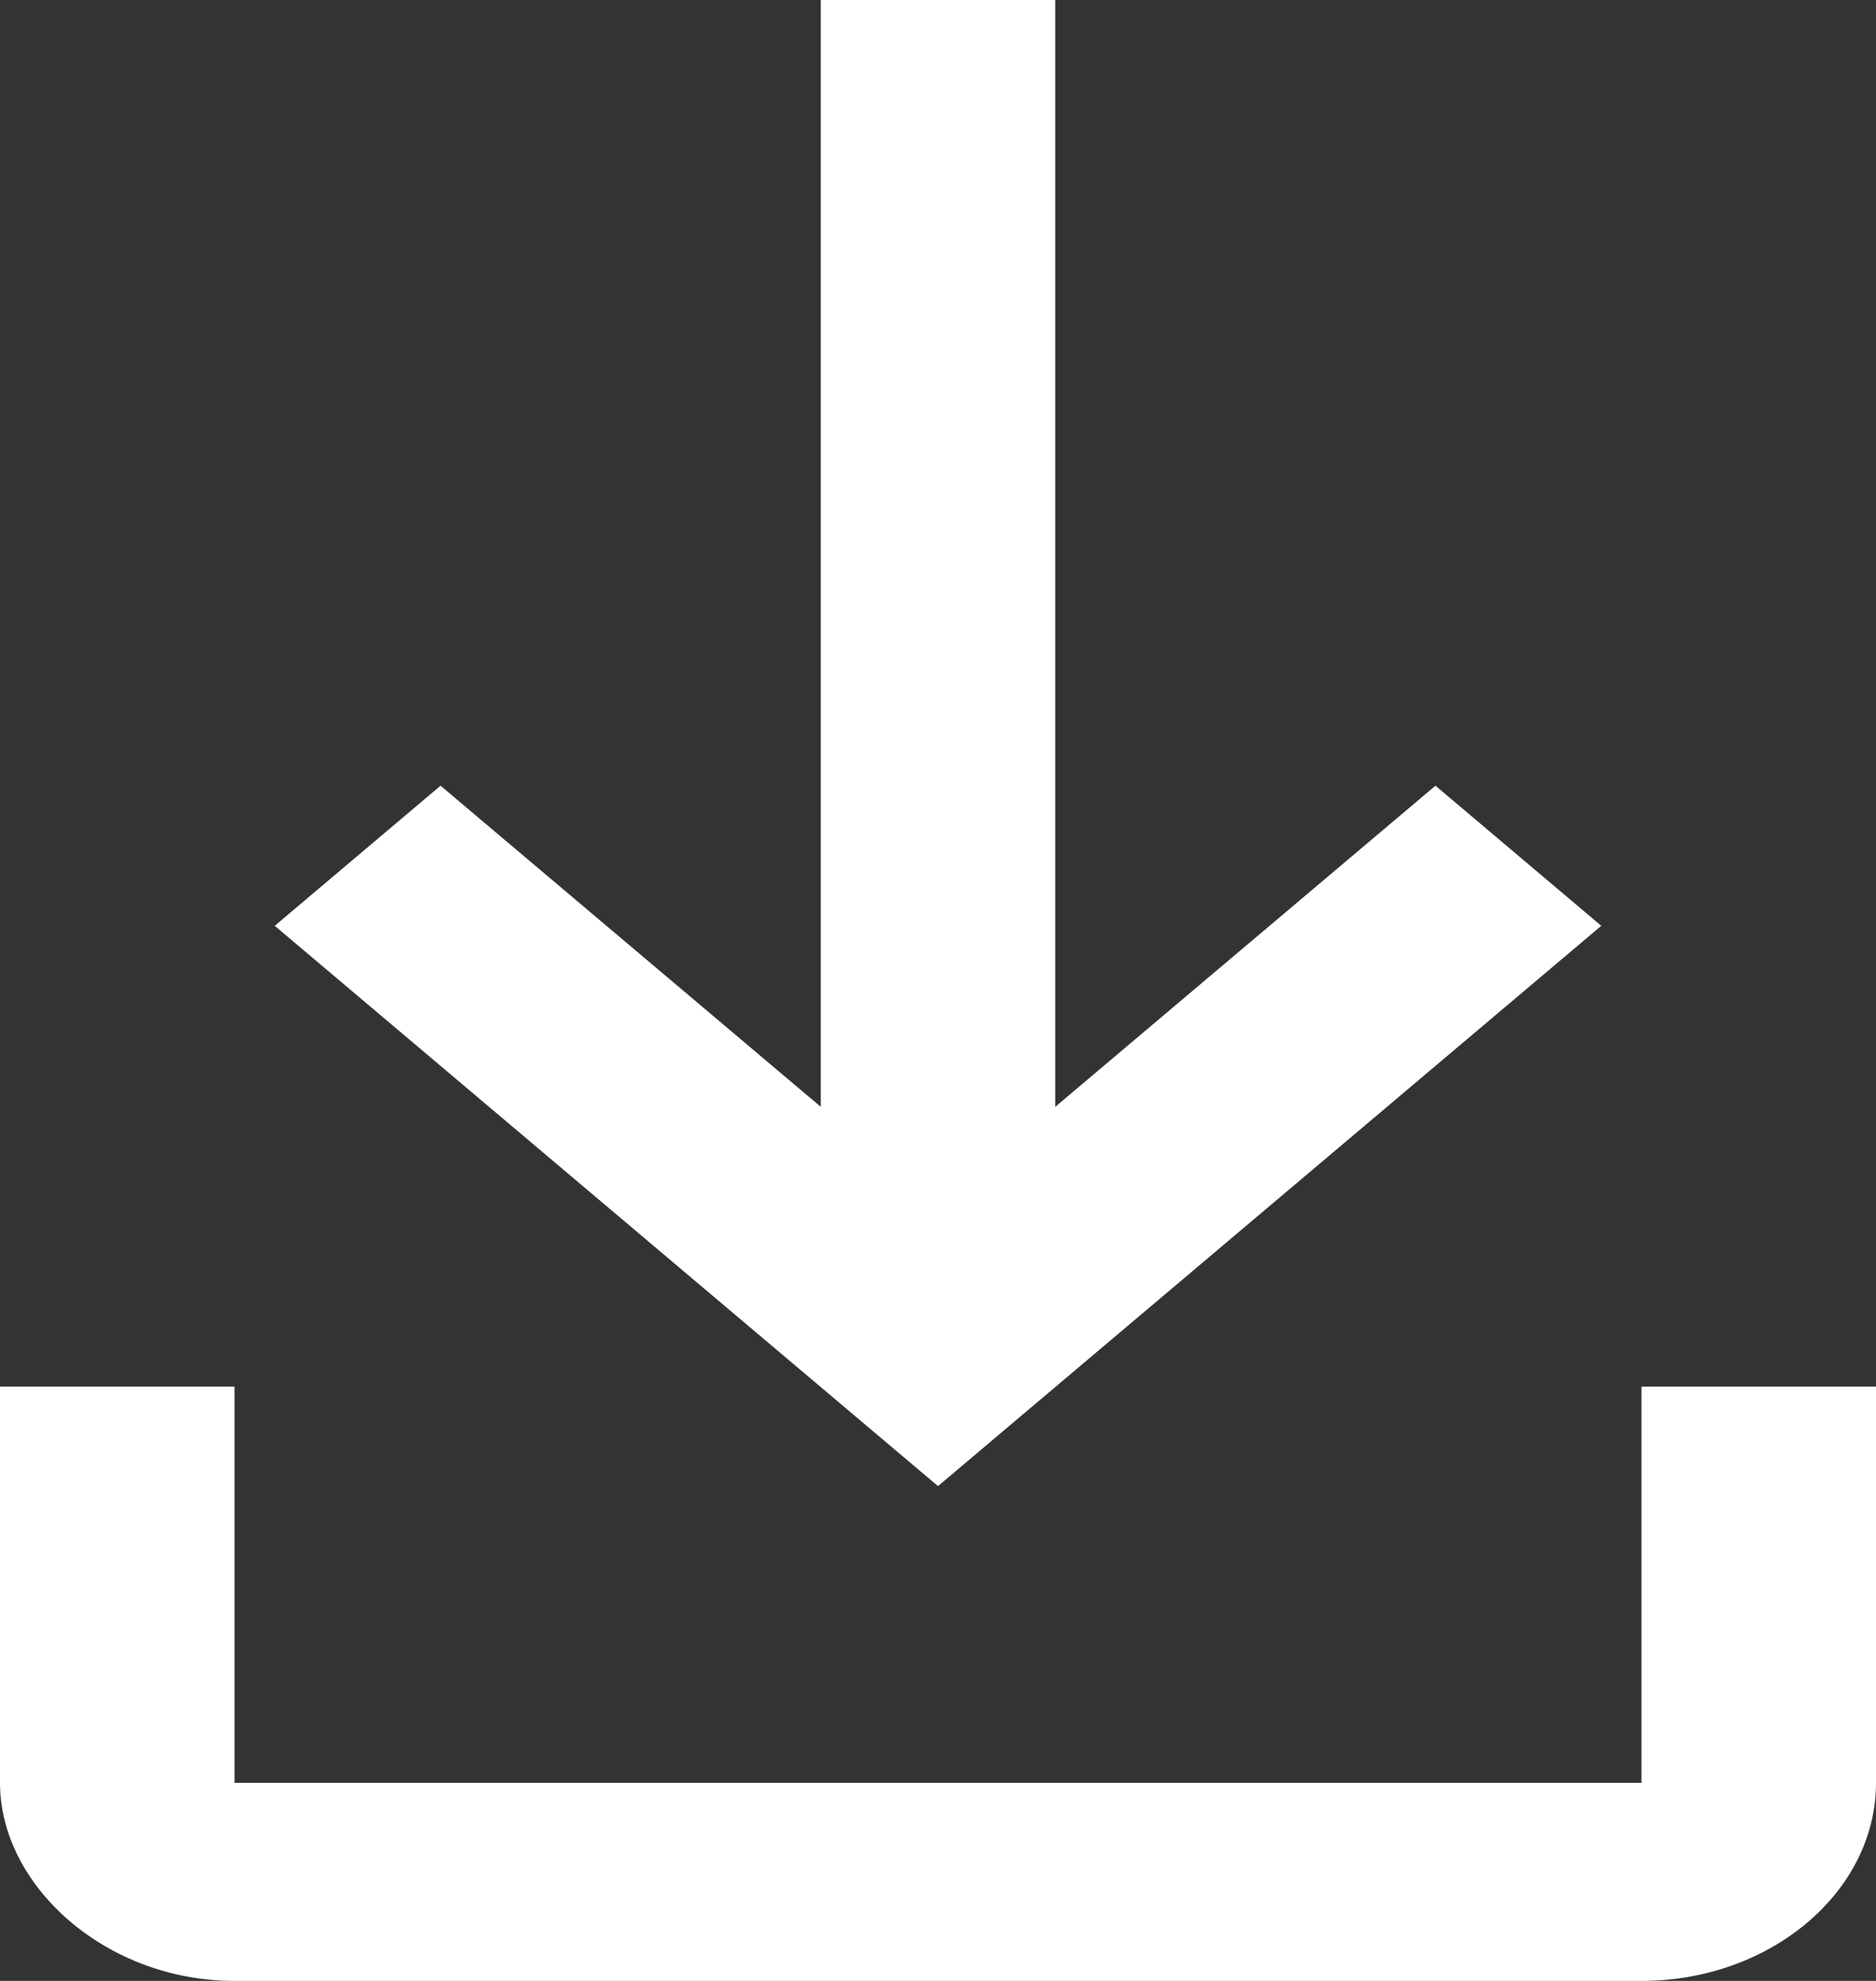 <svg width="18" height="19" viewBox="0 0 18 19" fill="none" xmlns="http://www.w3.org/2000/svg">
<rect x="0" y="0" width="18" height="19" fill="#333333" stroke="none"/>
<path fill-rule="evenodd" clip-rule="evenodd" d="M10.125 10.616L13.773 7.536L15.364 8.88L9 14.254L2.636 8.88L4.227 7.536L7.875 10.616V0H10.125V10.616ZM0 13.3H2.25V17.1H15.75V13.3H18V17.1C18 18.145 16.988 19 15.75 19H2.25C1.012 19 0 18.085 0 17.1V13.3Z" fill="white"/>
</svg>
